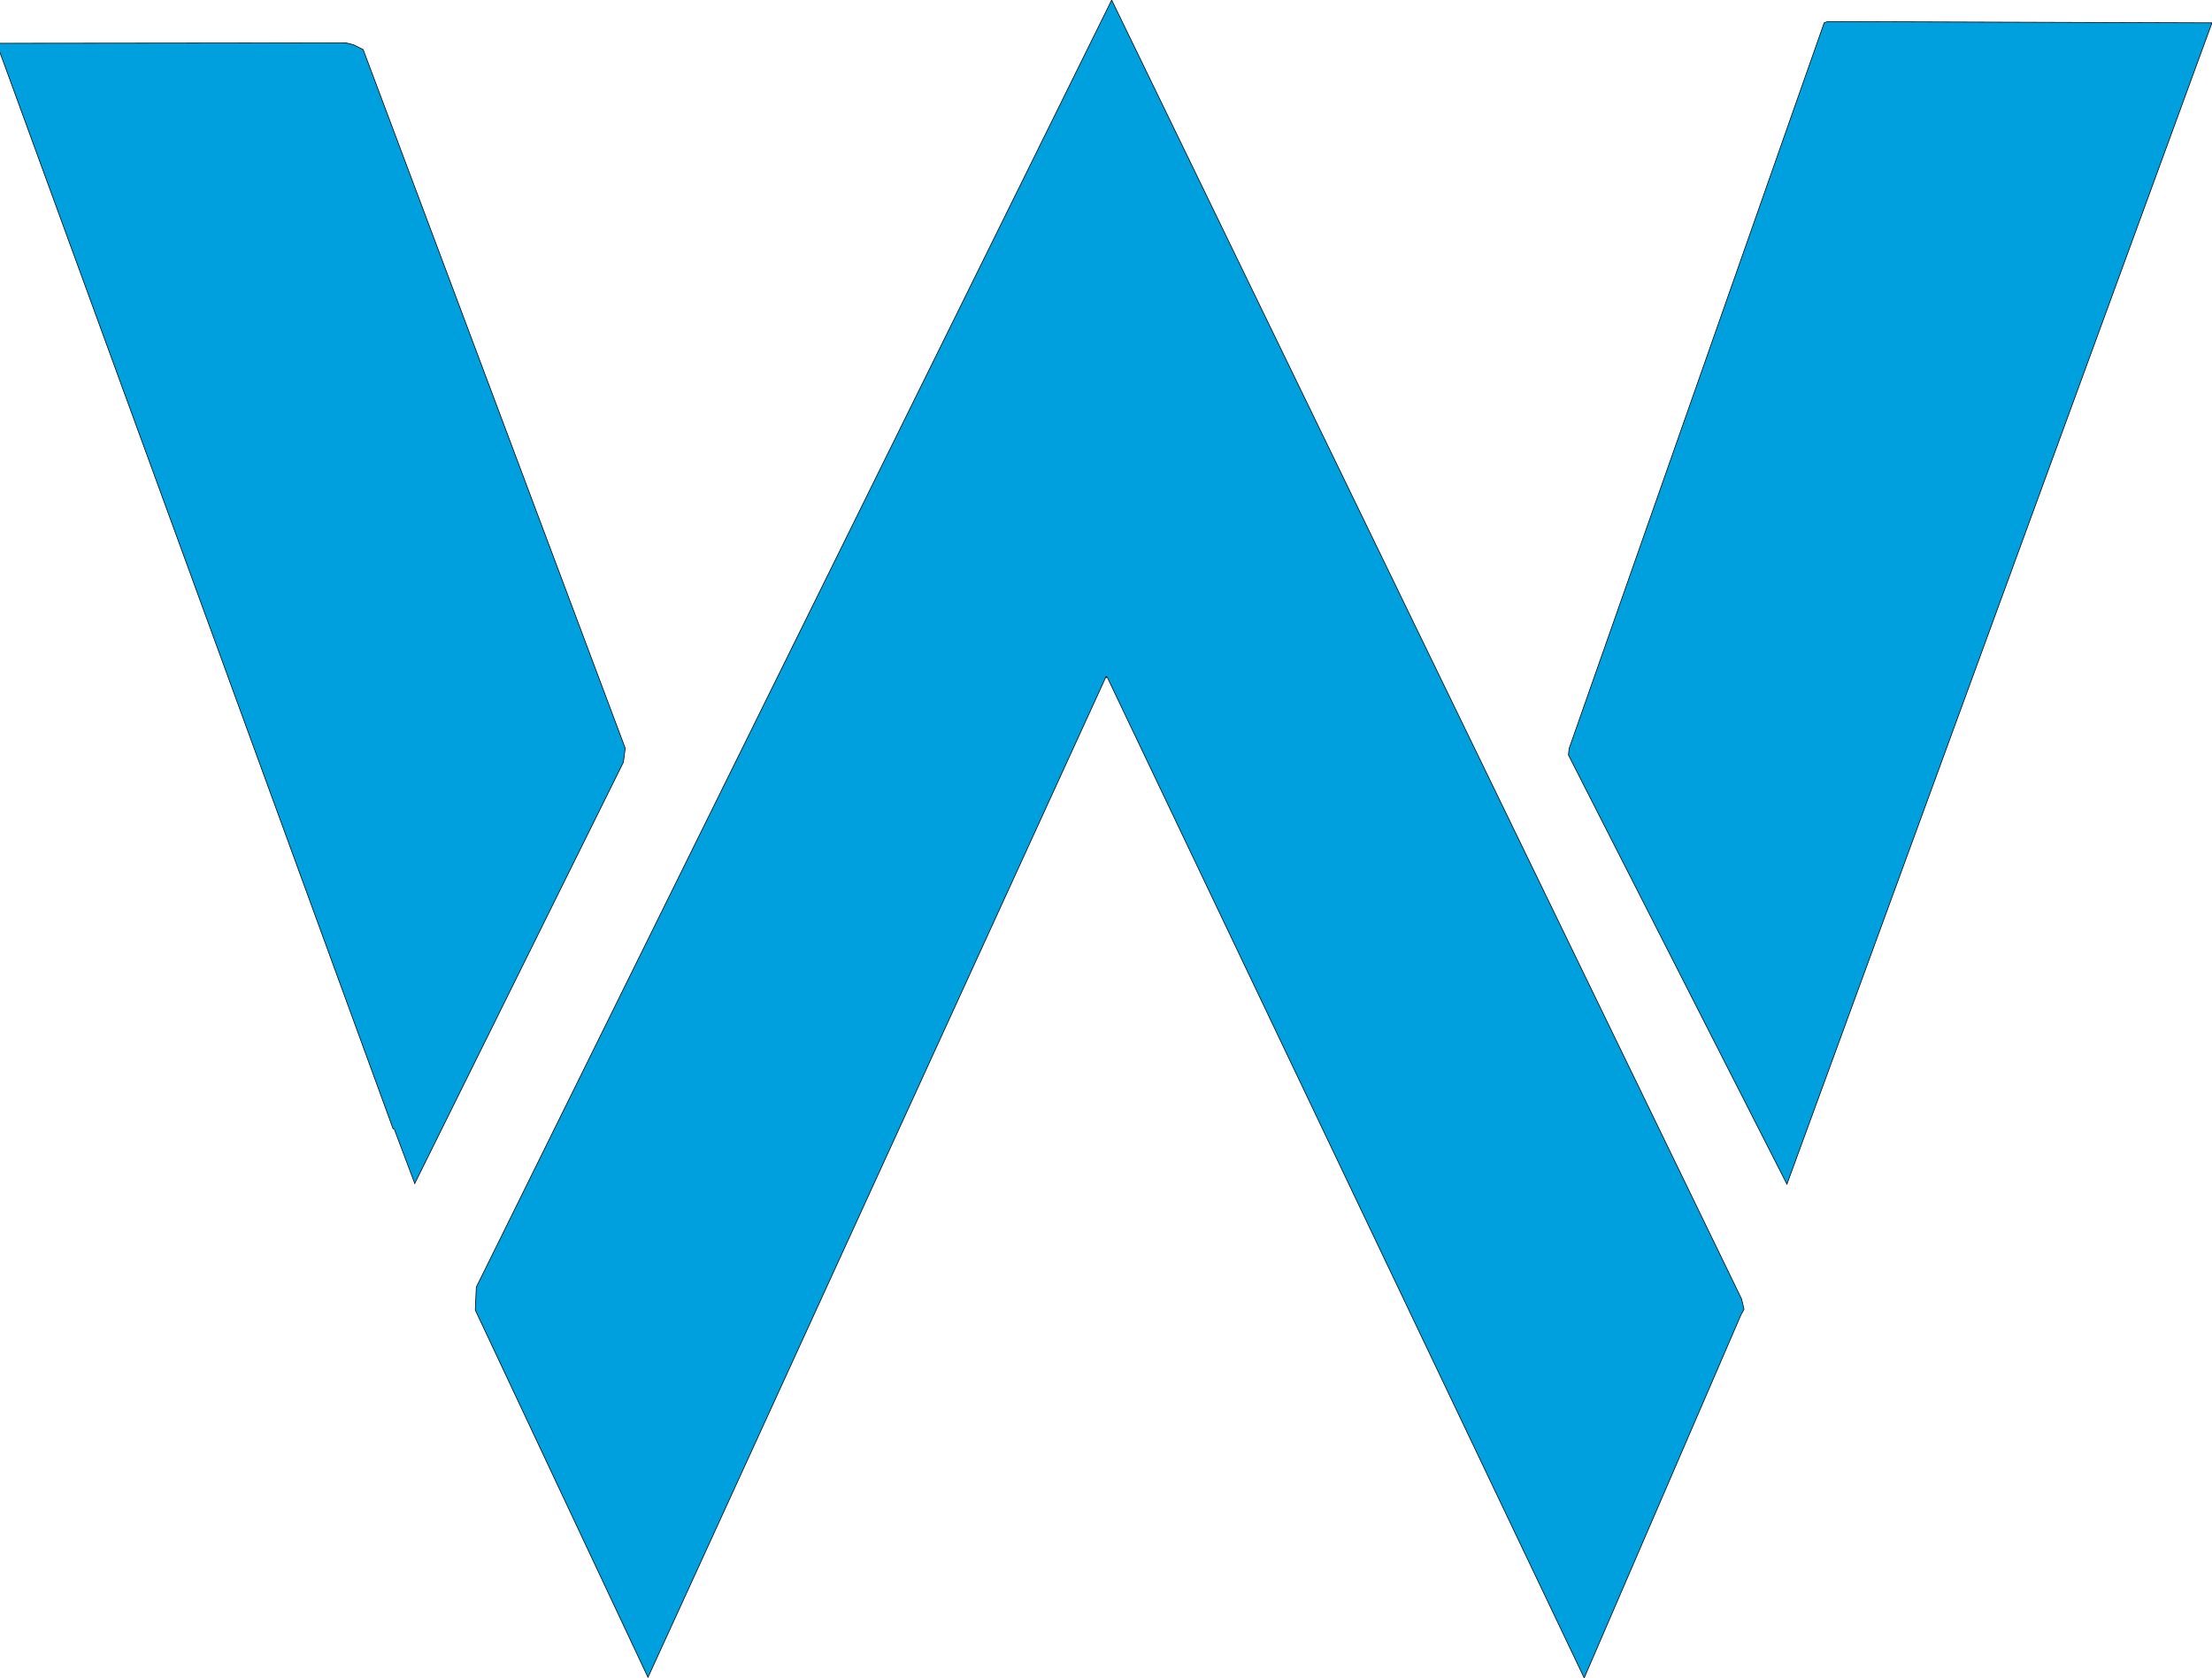 <?xml version="1.0" encoding="utf-8"?>
<svg viewBox="-33200 54521.22 3346.83 2538.15" xmlns="http://www.w3.org/2000/svg">
  <polyline style="stroke: rgb(0, 0, 0); fill: rgb(0, 160, 222);" points="-32572.82 56312.148 -32256.77 55674.16 -32254.01 55653 -32650.52 54596.219 -32665.23 54588.859 -32676.279 54586.109 -33205.141 54586.711 -32605.33 56228.422 -32603.43 56229.211 -32572.211 56312.141"/>
  <polygon style="stroke: rgb(0, 0, 0); fill: rgb(0, 160, 222);" points="-32219.58 57058.5 -32480.9 56502.859 -32479.33 56468.211 -31517.99 54521.219 -30564.859 56486.27 -30561.23 56501.719 -30565.77 56509.91 -30803.07 57059.371 -31524.24 55546.57 -31526.43 55544.199 -31525.439 55546.59 -31526.641 55544.98"/>
  <polygon style="stroke: rgb(0, 0, 0); fill: rgb(0, 160, 222);" points="-30496.32 56312.51 -29853.17 54555.77 -30434.74 54553.81 -30439.98 54555.77 -30825.96 55653.73 -30826.91 55663.3"/>
</svg>
